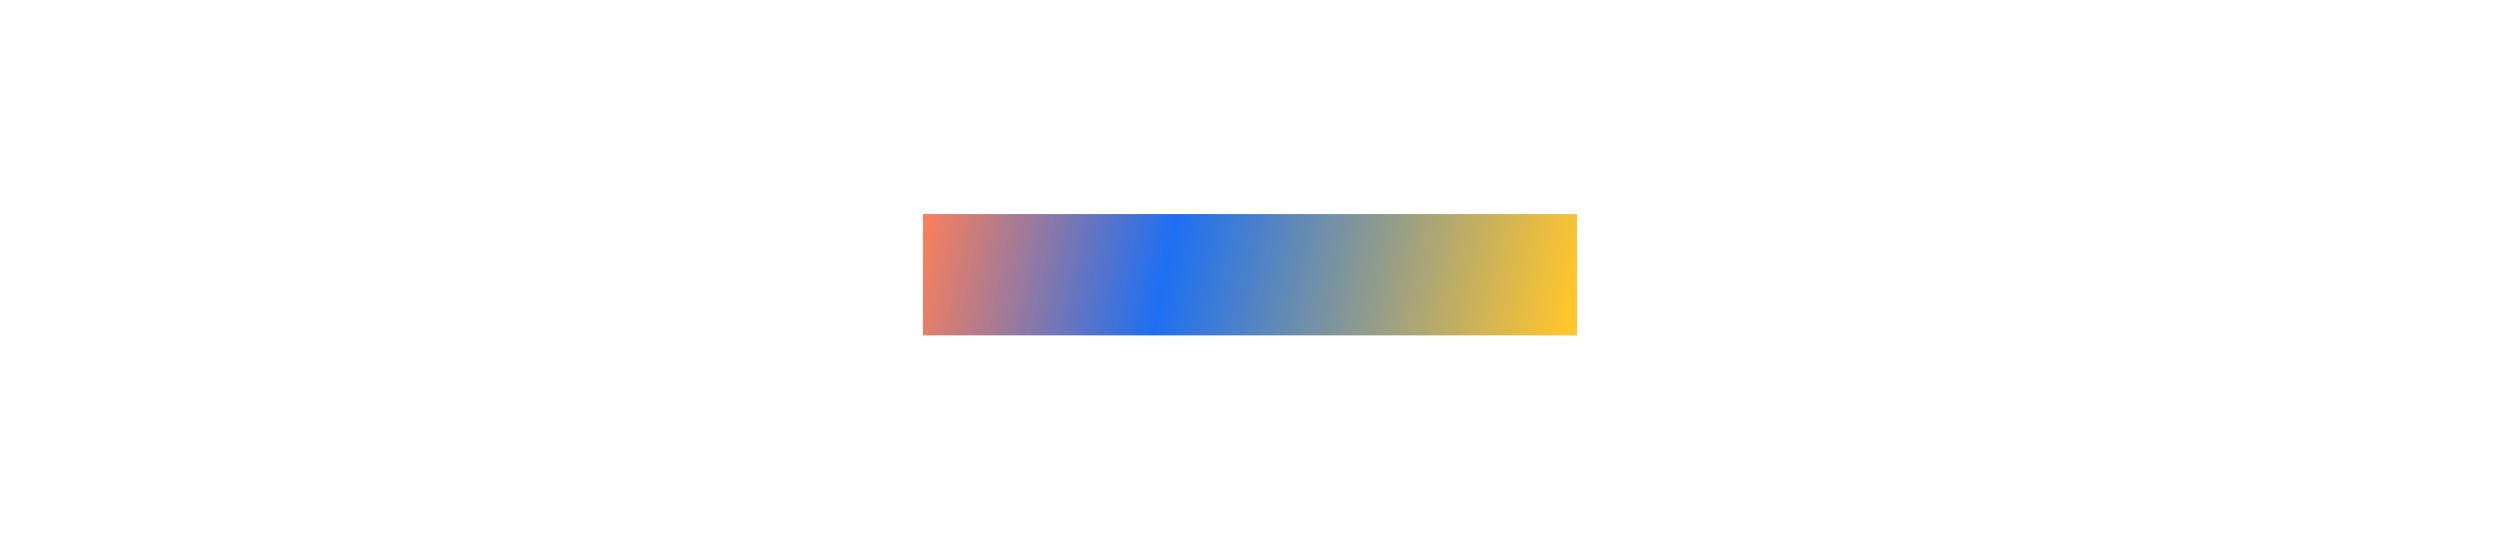 <svg width="910" height="200" viewBox="0 0 910 462" fill="none" xmlns="http://www.w3.org/2000/svg">
    <g filter="url(#filter0_f_405_5)">
        <rect x="180" y="180" width="550" height="102" fill="url(#paint0_linear_405_5)"/>
    </g>
    <defs>
        <filter id="filter0_f_405_5" x="0" y="0" width="910" height="462" filterUnits="userSpaceOnUse"
                color-interpolation-filters="sRGB">
            <feFlood flood-opacity="0" result="BackgroundImageFix"/>
            <feBlend mode="normal" in="SourceGraphic" in2="BackgroundImageFix" result="shape"/>
            <feGaussianBlur stdDeviation="90" result="effect1_foregroundBlur_405_5"/>
        </filter>
        <linearGradient id="paint0_linear_405_5" x1="730" y1="230.797" x2="188.33" y2="119.64"
                        gradientUnits="userSpaceOnUse">
            <stop stop-color="#FFC62D"/>
            <stop offset="0.614" stop-color="#1D6FF2"/>
            <stop offset="1" stop-color="#FF8157"/>
        </linearGradient>
    </defs>
</svg>

